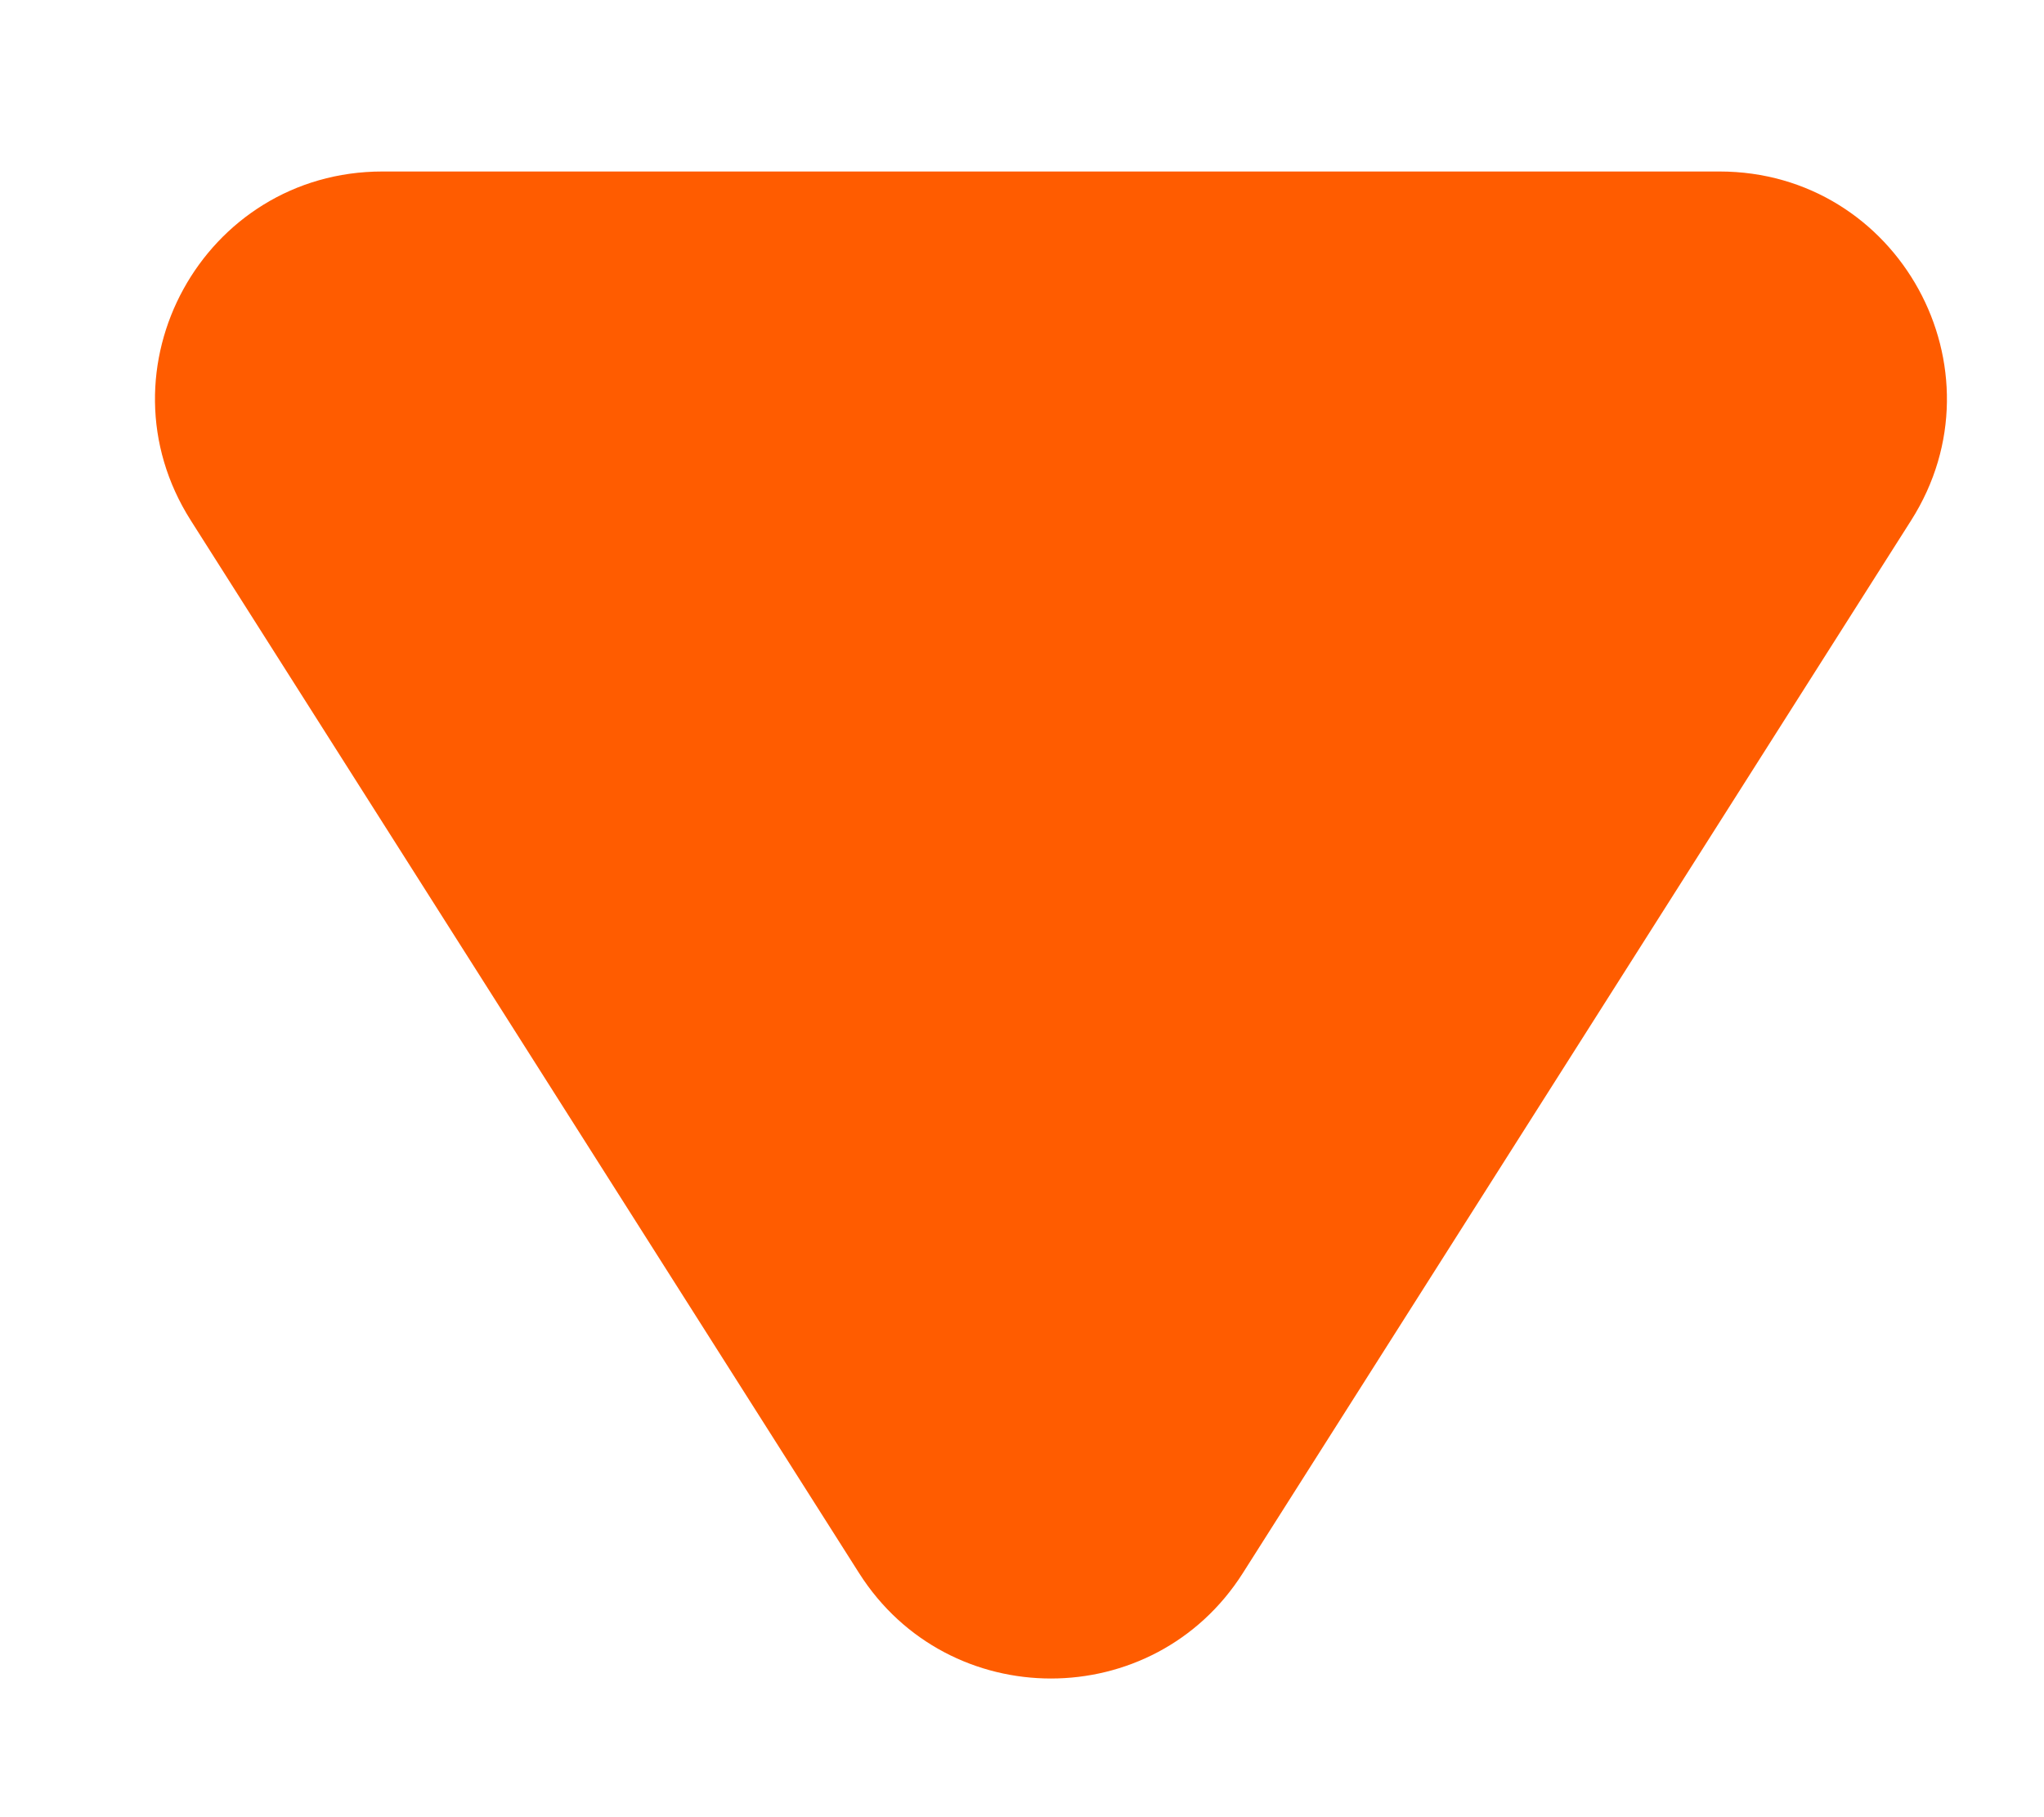 <svg width="9" height="8" viewBox="0 0 9 8" fill="none" xmlns="http://www.w3.org/2000/svg">
<path d="M5.472 6.926C5.079 7.544 4.176 7.544 3.783 6.926L0.84 2.291C0.417 1.625 0.895 0.755 1.684 0.755L7.571 0.755C8.36 0.755 8.838 1.625 8.415 2.291L5.472 6.926Z" fill="#FF5C00"/>
</svg>

